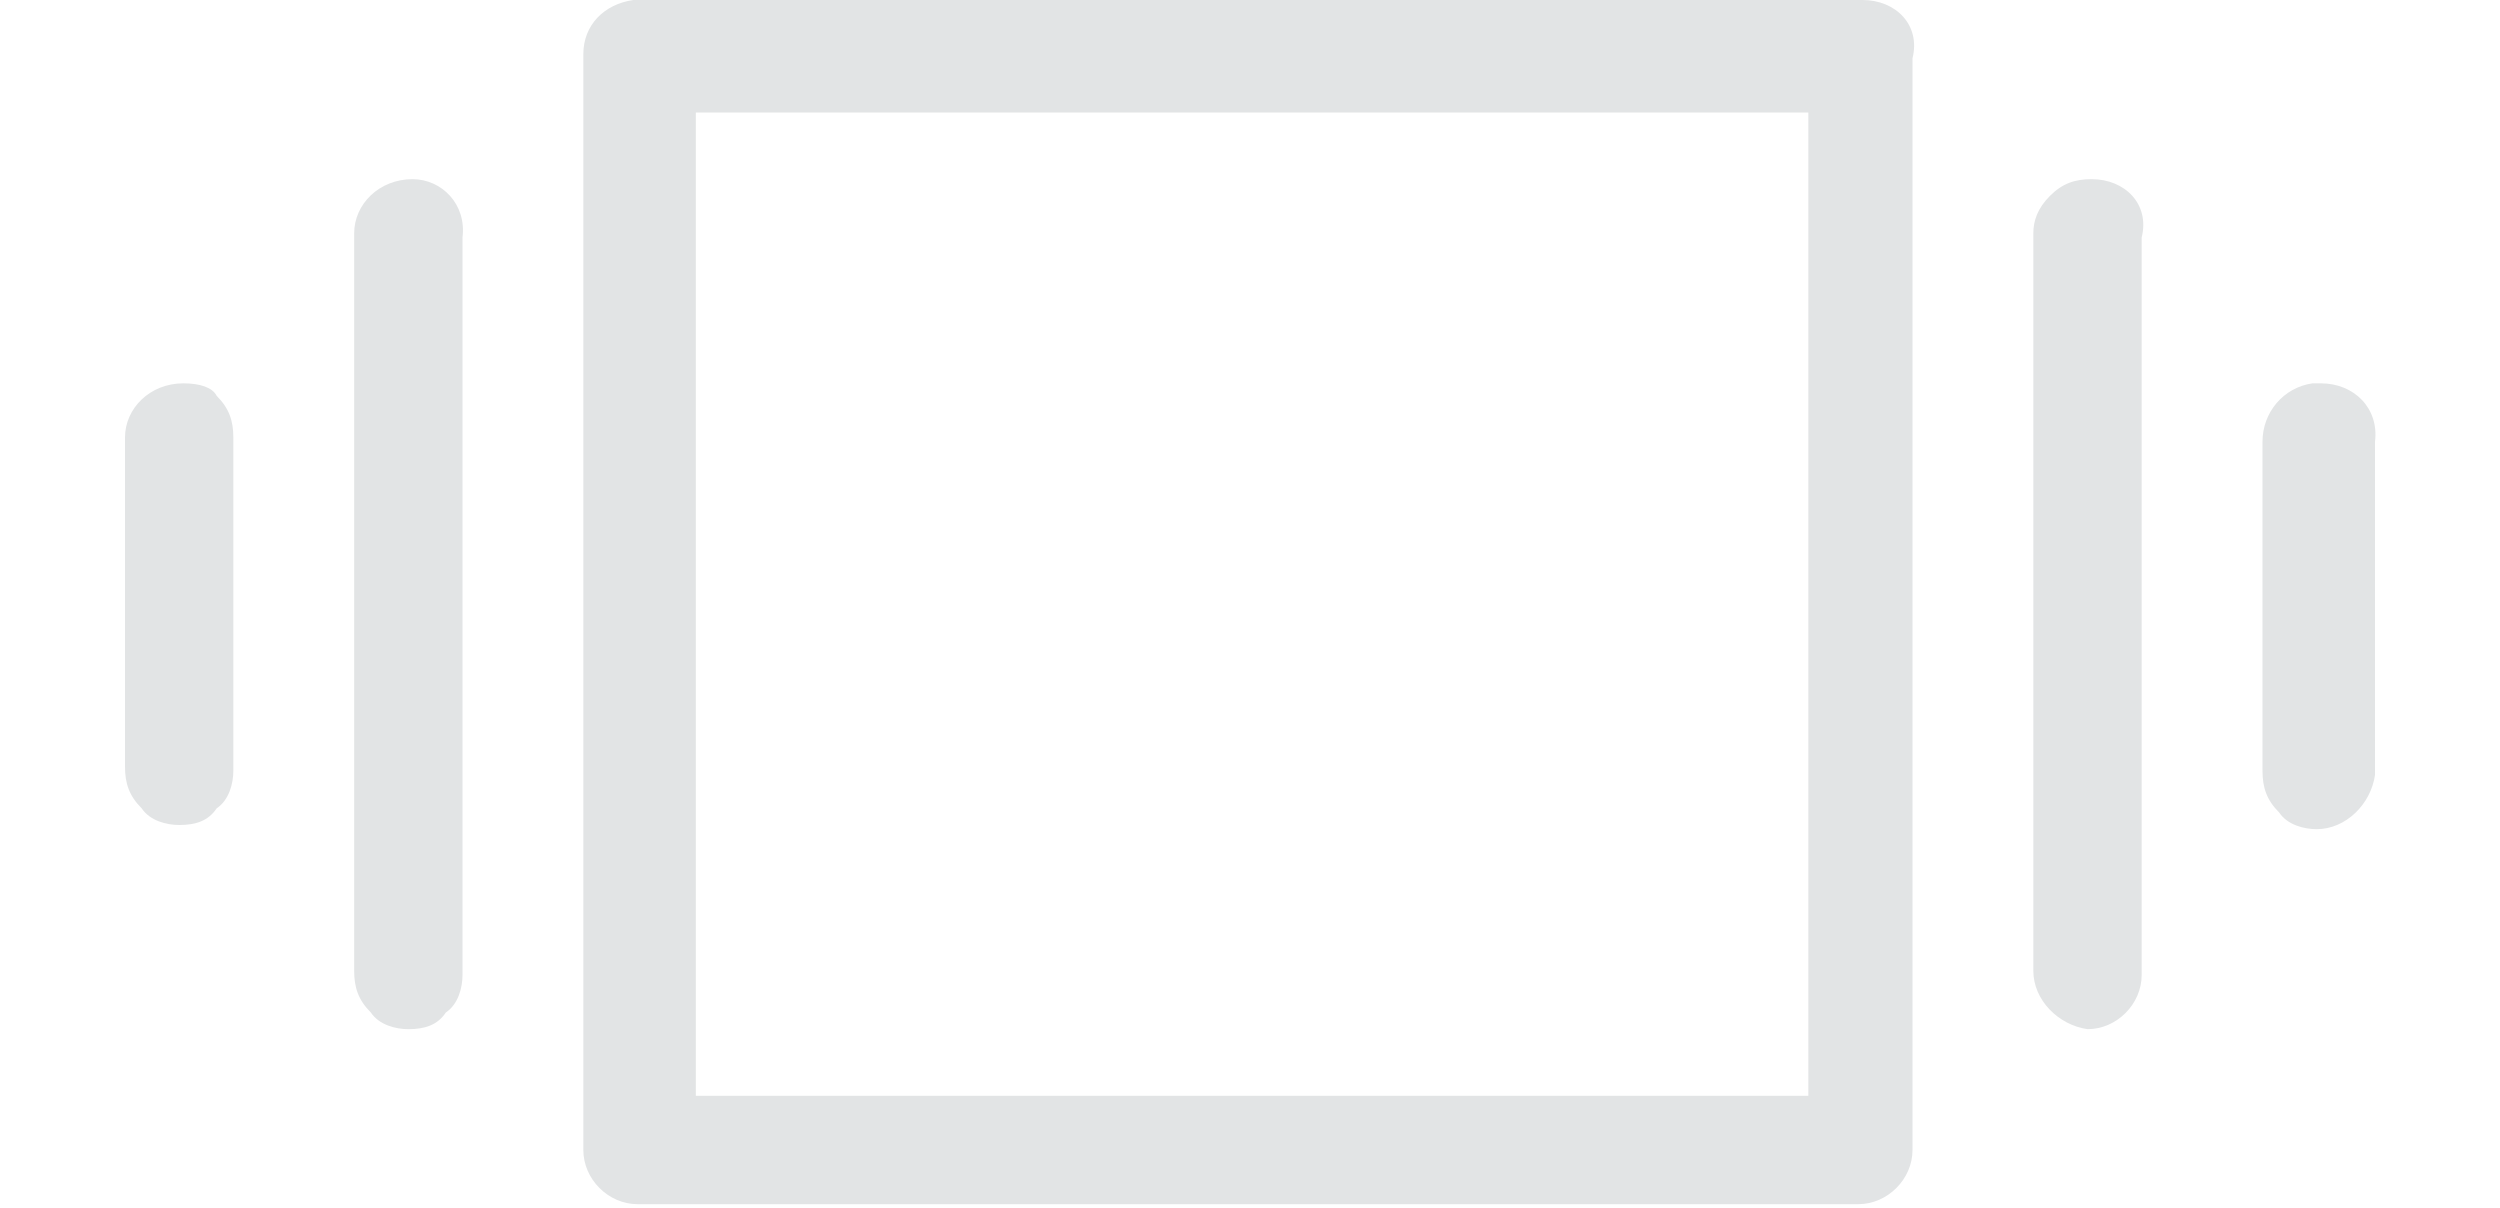 <?xml version="1.0" encoding="utf-8"?>
<!-- Generator: Adobe Illustrator 17.1.0, SVG Export Plug-In . SVG Version: 6.00 Build 0)  -->
<!DOCTYPE svg PUBLIC "-//W3C//DTD SVG 1.1//EN" "http://www.w3.org/Graphics/SVG/1.1/DTD/svg11.dtd">
<svg version="1.1" id="Layer_1" xmlns="http://www.w3.org/2000/svg" xmlns:xlink="http://www.w3.org/1999/xlink" x="0px" y="0px"
	 viewBox="0 0 60 29" enable-background="new 0 0 60 29" xml:space="preserve">
<g>
	<path fill="#E2E4E5" d="M9.9,4.3l0-0.5L9.9,4.3c-0.8,0-1.4,0.6-1.4,1.3l0,17.7c0,0.4,0.1,0.7,0.4,1c0.2,0.3,0.6,0.4,0.9,0.4
		c0,0,0,0,0,0c0.4,0,0.7-0.1,0.9-0.4c0.3-0.2,0.4-0.6,0.4-0.9V5.7C11.2,4.9,10.6,4.3,9.9,4.3z"/>
	<path fill="#E2E4E5" d="M50.2,4.3l0-0.5L50.2,4.3c-0.4,0-0.7,0.1-1,0.4s-0.4,0.6-0.4,0.9v17.7c0,0.7,0.6,1.3,1.3,1.4c0,0,0,0,0,0
		c0.7,0,1.3-0.6,1.3-1.3V5.7C51.6,4.9,51,4.3,50.2,4.3z"/>
	<path fill="#E2E4E5" d="M4.4,9.2l0-0.5L4.4,9.2c-0.8,0-1.4,0.6-1.4,1.3l0,7.9c0,0.4,0.1,0.7,0.4,1c0.2,0.3,0.6,0.4,0.9,0.4
		c0.4,0,0.7-0.1,0.9-0.4c0.3-0.2,0.4-0.6,0.4-0.9v-8c0-0.4-0.1-0.7-0.4-1C5.1,9.3,4.8,9.2,4.4,9.2z"/>
	<path fill="#E2E4E5" d="M44.7,0H15.4c-0.1,0-0.1,0-0.2,0c-0.7,0.1-1.2,0.6-1.2,1.3v26.3c0,0.7,0.6,1.3,1.3,1.3h29.3
		c0.7,0,1.3-0.6,1.3-1.3V1.4C46.1,0.6,45.5,0,44.7,0z M43.4,26.3H16.7V2.7h26.7V26.3z"/>
	<path fill="#E2E4E5" d="M55.7,9.2l0-0.5L55.7,9.2c-0.1,0-0.1,0-0.2,0c-0.7,0.1-1.2,0.7-1.2,1.4v7.9c0,0.4,0.1,0.7,0.4,1
		c0.2,0.3,0.6,0.4,0.9,0.4c0.7,0,1.3-0.6,1.4-1.3v-8C57.1,9.8,56.5,9.2,55.7,9.2z"/>
</g>
</svg>
